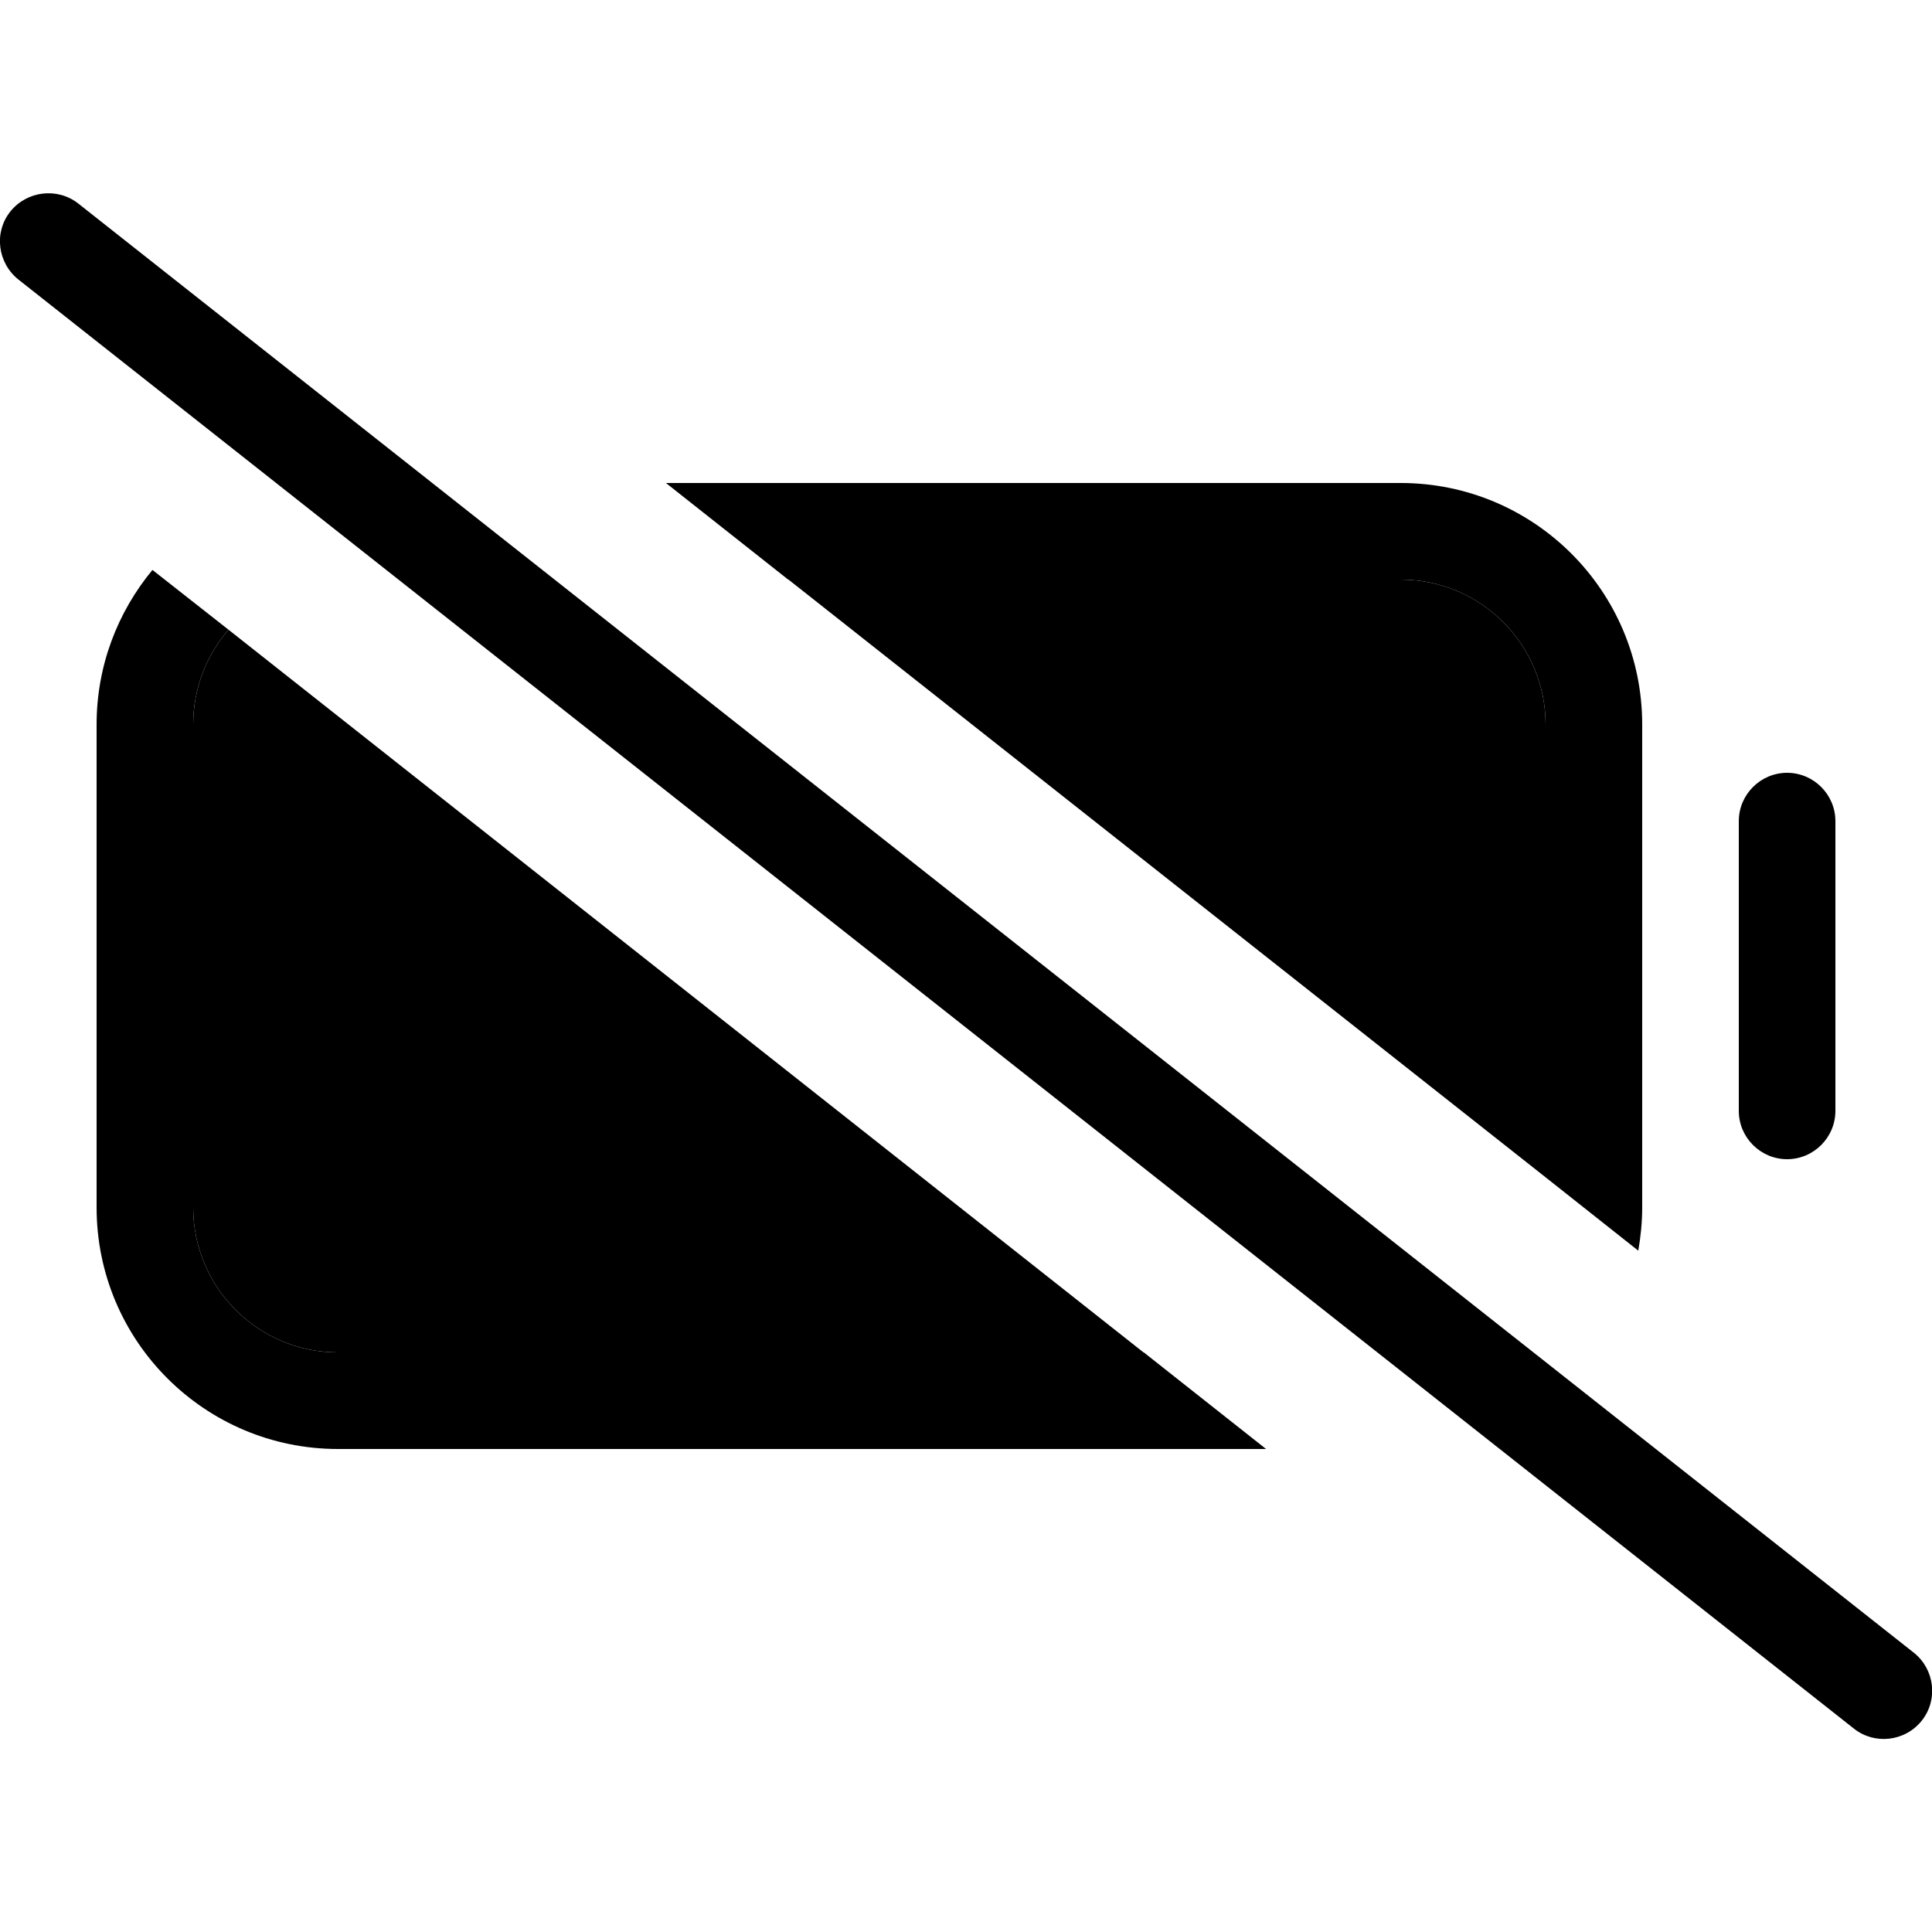 <svg xmlns="http://www.w3.org/2000/svg" width="24" height="24" viewBox="0 0 640 512"><path class="pr-icon-duotone-secondary" d="M64 176c0-12 4.4-22.9 11.7-31.4C176.7 224.4 277.8 304.2 378.8 384L112 384c-26.5 0-48-21.5-48-48l0-160zm197.2-48L464 128c26.5 0 48 21.5 48 48l0 150c-83.6-66-167.2-132-250.8-198z"/><path class="pr-icon-duotone-primary" d="M25.9 3.4C19-2 8.9-.8 3.4 6.1S-.8 23.1 6.1 28.6l608 480c6.9 5.5 17 4.3 22.5-2.6s4.3-17-2.6-22.5L25.9 3.4zM378.8 384L112 384c-26.5 0-48-21.5-48-48l0-160c0-12 4.4-22.9 11.7-31.4L50.5 124.8C39 138.7 32 156.5 32 176l0 160c0 44.2 35.8 80 80 80l307.4 0-40.5-32zM464 96L220.6 96l40.5 32L464 128c26.5 0 48 21.5 48 48l0 150 30.7 24.3c.8-4.6 1.3-9.4 1.3-14.3l0-160c0-44.2-35.8-80-80-80zm128 96c-8.8 0-16 7.2-16 16l0 96c0 8.8 7.2 16 16 16s16-7.2 16-16l0-96c0-8.8-7.2-16-16-16z"/></svg>